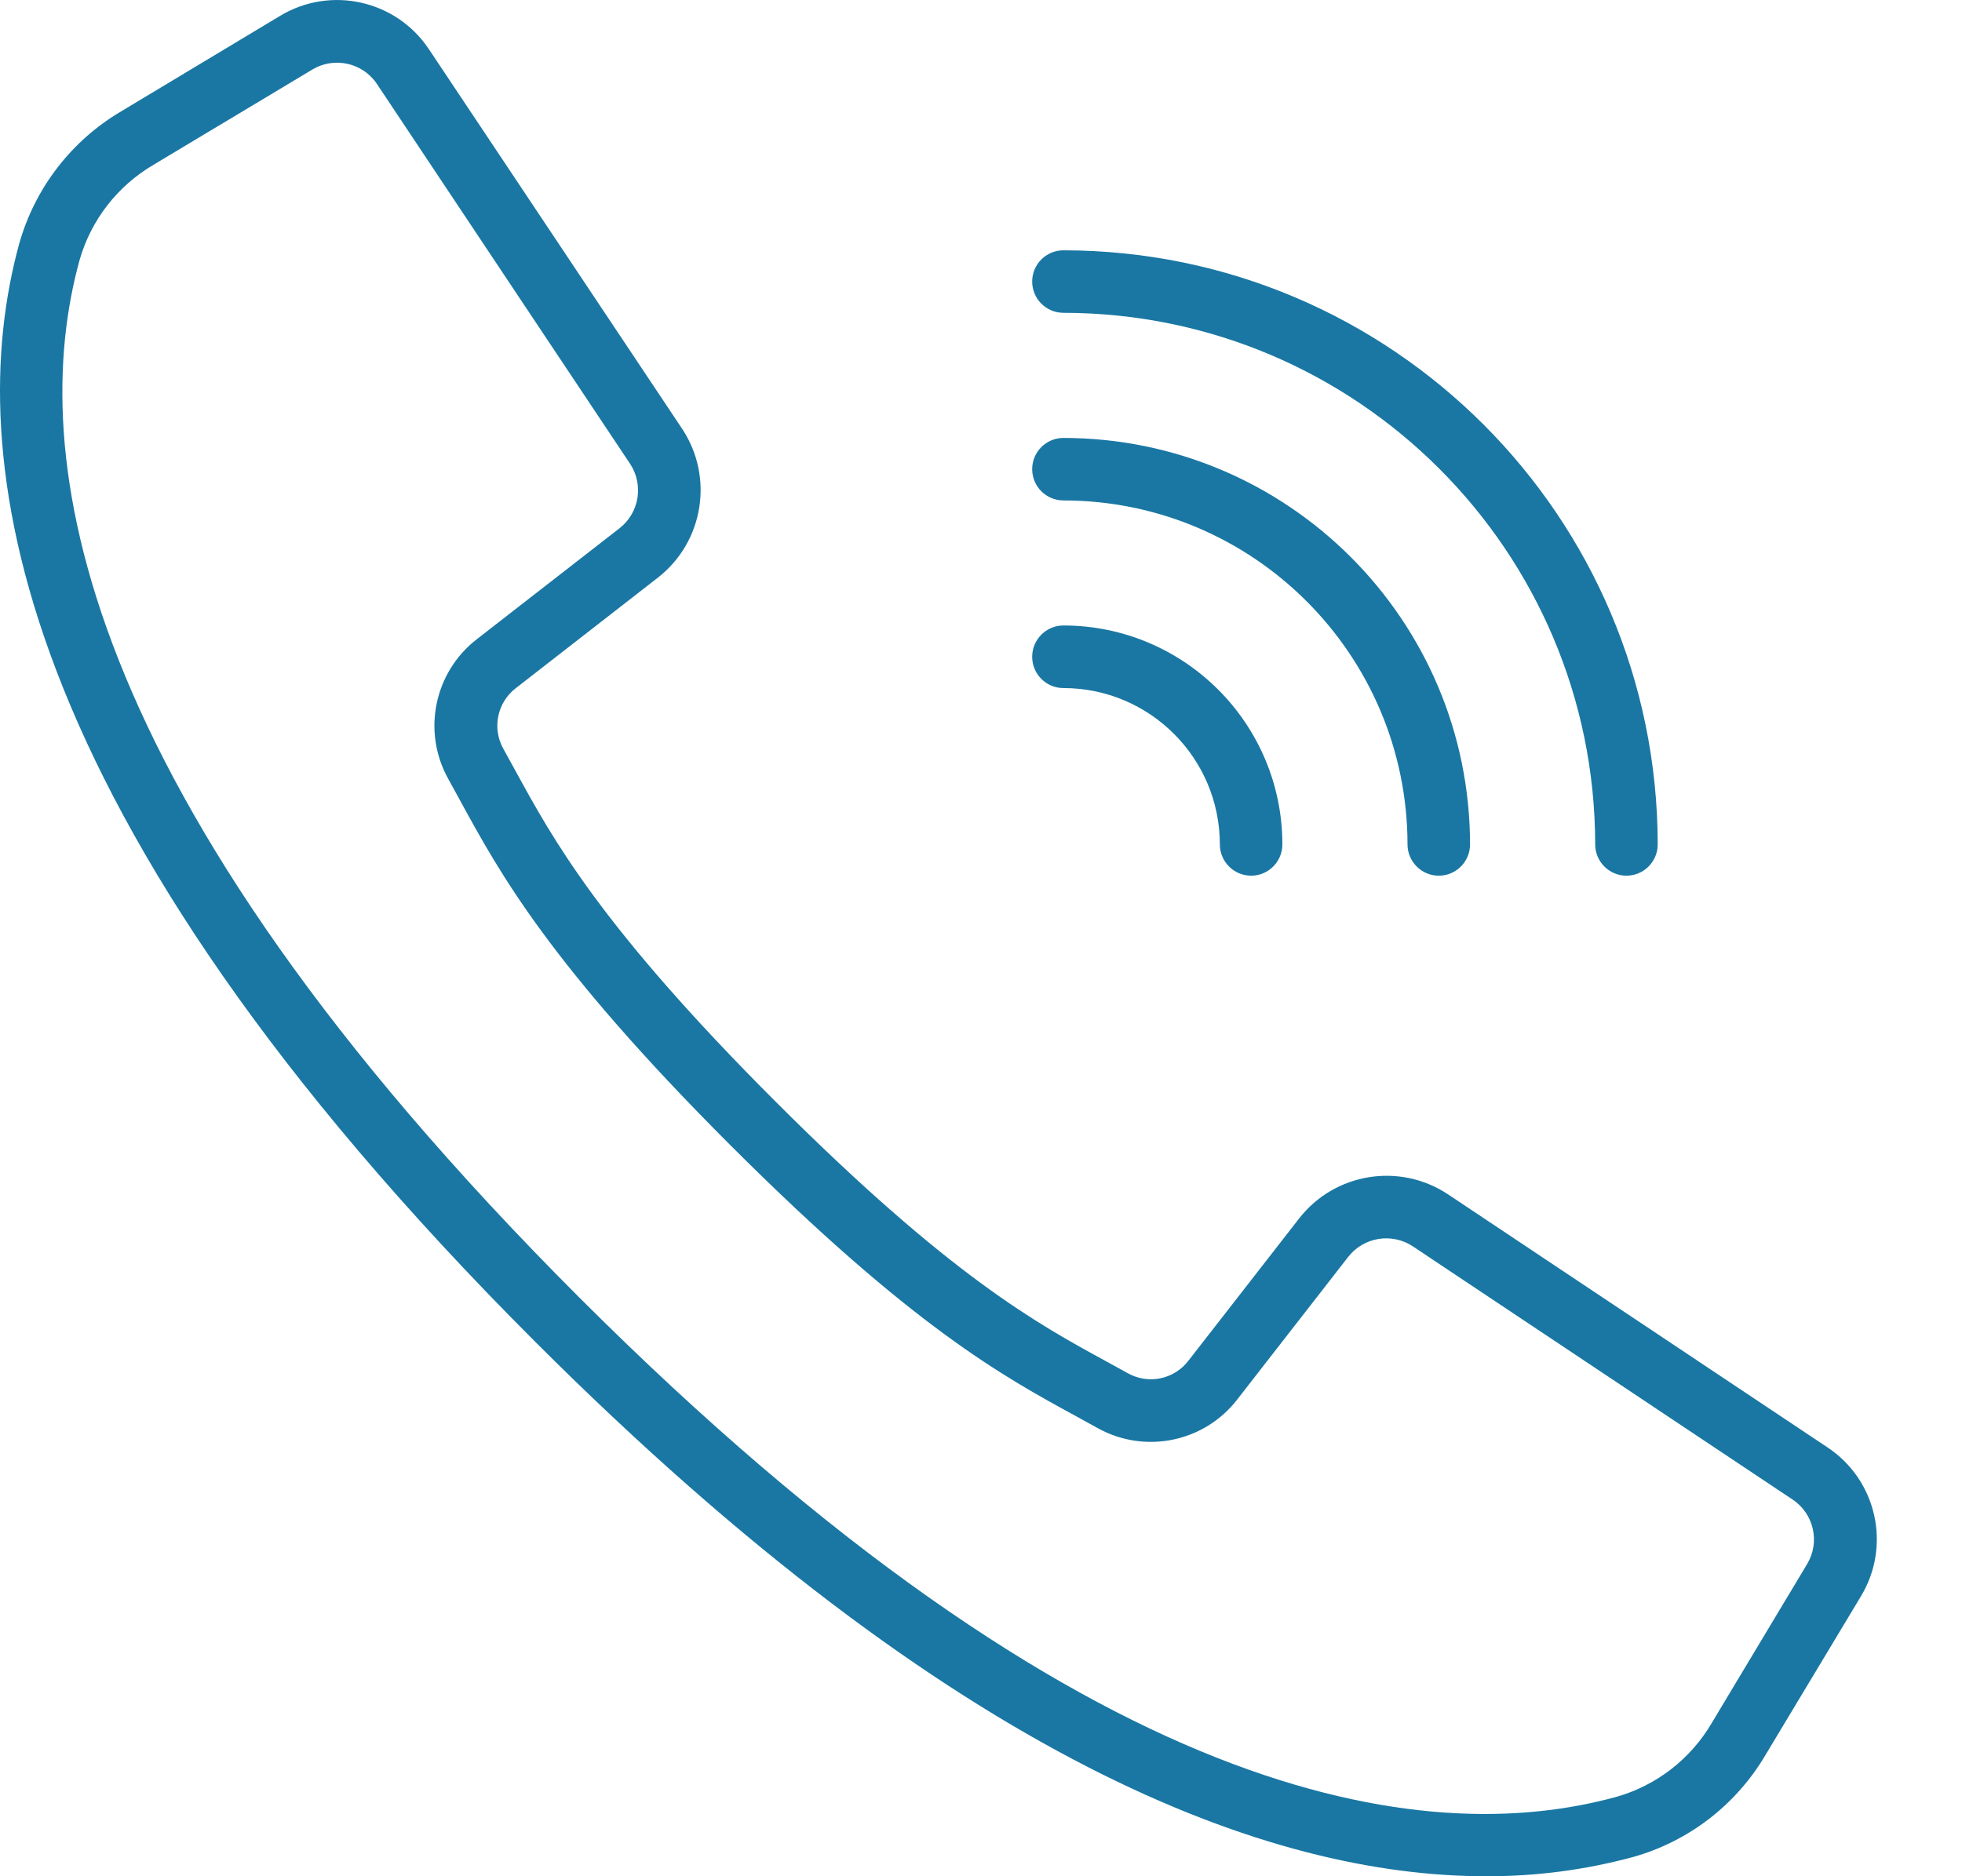 <svg width="23" height="22" viewBox="0 0 23 22" fill="none" xmlns="http://www.w3.org/2000/svg">
<path d="M21.424 16.972L16.971 14.002C16.406 13.629 15.648 13.752 15.231 14.285L13.933 15.953C13.767 16.173 13.464 16.237 13.223 16.103L12.976 15.967C12.158 15.521 11.14 14.966 9.089 12.914C7.039 10.863 6.483 9.844 6.037 9.028L5.901 8.781C5.766 8.54 5.828 8.236 6.048 8.068L7.715 6.771C8.248 6.353 8.371 5.596 7.998 5.03L5.028 0.577C4.645 0.002 3.878 -0.171 3.285 0.185L1.423 1.304C0.838 1.648 0.409 2.205 0.225 2.858C-0.445 5.301 0.059 9.518 6.271 15.73C11.212 20.671 14.89 22 17.419 22C18.001 22.002 18.58 21.927 19.142 21.775C19.796 21.592 20.353 21.162 20.697 20.577L21.816 18.716C22.173 18.123 22 17.355 21.424 16.972ZM21.184 18.34L20.067 20.202C19.82 20.624 19.42 20.935 18.949 21.069C16.694 21.688 12.753 21.175 6.789 15.212C0.826 9.248 0.313 5.308 0.932 3.052C1.066 2.581 1.377 2.18 1.8 1.932L3.662 0.815C3.92 0.661 4.253 0.736 4.419 0.985L6.032 3.407L7.386 5.438C7.548 5.683 7.495 6.012 7.264 6.193L5.596 7.49C5.089 7.878 4.944 8.58 5.257 9.137L5.389 9.378C5.858 10.237 6.44 11.306 8.567 13.433C10.694 15.559 11.763 16.142 12.622 16.61L12.863 16.743C13.42 17.055 14.122 16.911 14.509 16.403L15.806 14.736C15.988 14.505 16.316 14.452 16.562 14.614L21.014 17.583C21.264 17.749 21.339 18.083 21.184 18.34Z" fill="#1A77A3"/>
<path d="M12.467 3.668C15.908 3.672 18.696 6.46 18.7 9.901C18.7 10.103 18.864 10.268 19.066 10.268C19.269 10.268 19.433 10.103 19.433 9.901C19.429 6.055 16.312 2.939 12.467 2.935C12.264 2.935 12.1 3.099 12.1 3.301C12.1 3.504 12.264 3.668 12.467 3.668Z" fill="#1A77A3"/>
<path d="M12.467 5.868C14.693 5.87 16.497 7.675 16.5 9.901C16.5 10.103 16.664 10.268 16.867 10.268C17.069 10.268 17.233 10.103 17.233 9.901C17.23 7.27 15.098 5.138 12.467 5.135C12.264 5.135 12.1 5.299 12.1 5.501C12.1 5.704 12.264 5.868 12.467 5.868Z" fill="#1A77A3"/>
<path d="M12.467 8.068C13.479 8.069 14.299 8.889 14.3 9.901C14.3 10.103 14.464 10.268 14.667 10.268C14.869 10.268 15.033 10.103 15.033 9.901C15.032 8.484 13.884 7.336 12.467 7.334C12.264 7.334 12.1 7.499 12.1 7.701C12.1 7.904 12.264 8.068 12.467 8.068Z" fill="#1A77A3"/>
</svg>
